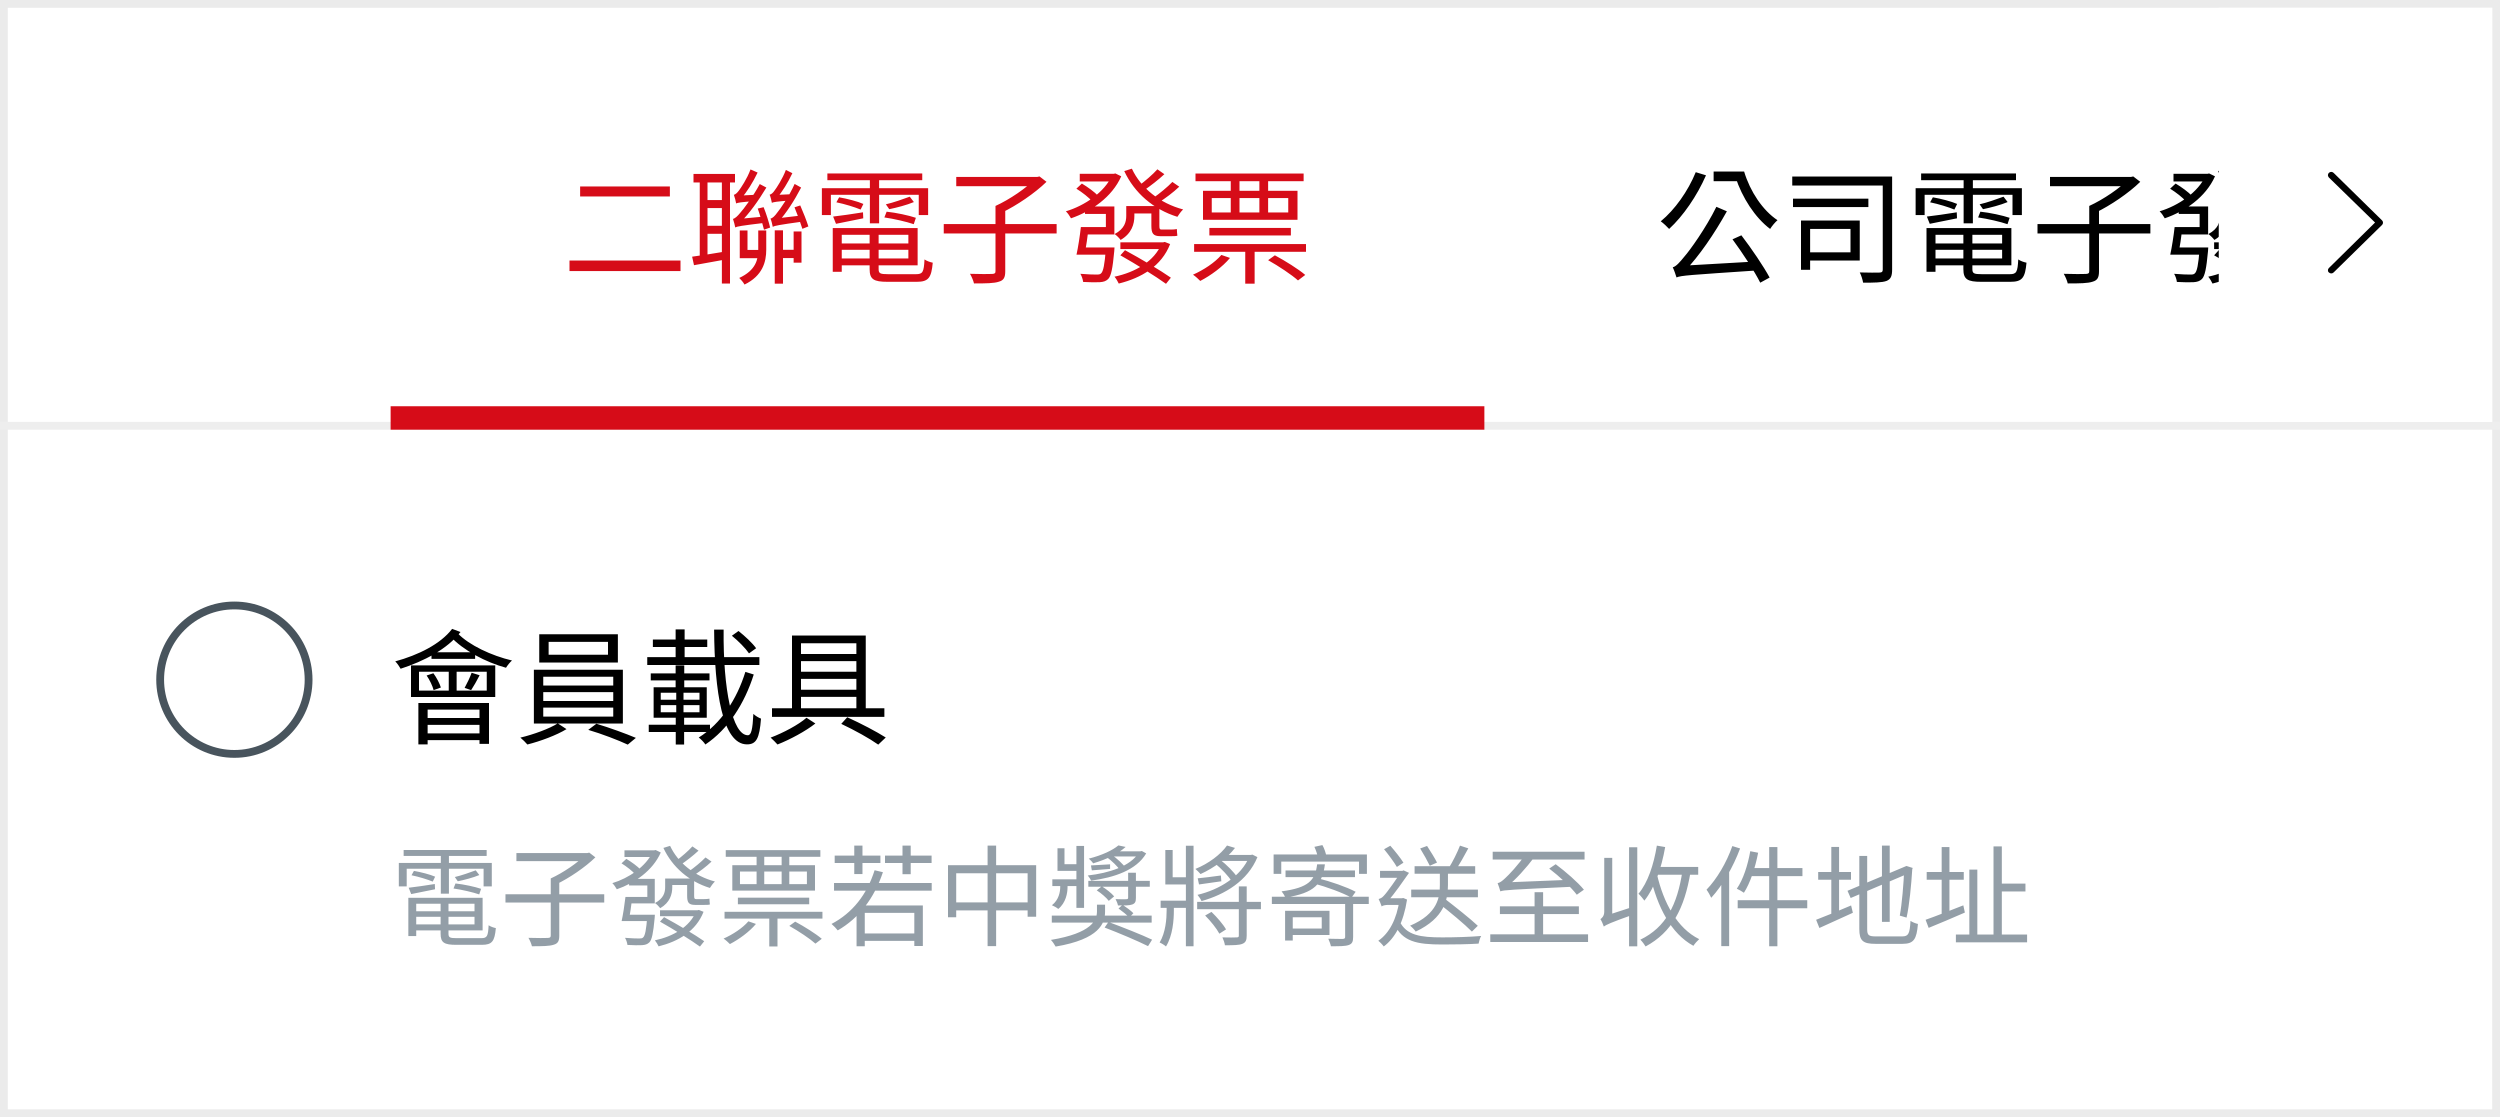 <svg width="320" height="143" viewBox="0 0 320 143" fill="none" xmlns="http://www.w3.org/2000/svg">
<rect x="0" y="0" width="320" height="143" fill="#333333" stroke="none"/>
<rect x="0.5" y="0.5" width="319" height="142" fill="white" stroke="#EBEBEB"/>
<path d="M74.256 23.864V25.144H85.744V23.864H74.256ZM72.896 33.352V34.696H87.104V33.352H72.896ZM88.768 22.264V23.352H94.08V22.264H88.768ZM90.24 25.608V26.632H93.04V25.608H90.24ZM90.24 28.904V29.928H93.04V28.904H90.24ZM89.568 22.808V33.048H90.56V22.808H89.568ZM92.4 22.792V36.296H93.44V22.792H92.4ZM88.592 32.856L88.832 33.944C90.064 33.72 91.616 33.448 93.168 33.16L93.104 32.152C91.424 32.44 89.76 32.696 88.592 32.856ZM96.992 26.696C97.296 27.56 97.632 28.712 97.792 29.4L98.576 29.128C98.432 28.488 98.08 27.352 97.744 26.52L96.992 26.696ZM94.224 26.04C94.224 25.784 94.864 25.432 94.864 25.432V25.4C95.584 24.616 96.368 23.352 96.976 22.088L96.064 21.688C95.632 22.888 94.816 24.072 94.592 24.376C94.352 24.696 94.144 24.888 93.936 24.936C94.048 25.24 94.192 25.8 94.224 26.04ZM94.224 26.04C94.432 25.944 94.816 25.864 96.72 25.736C96.752 25.544 96.848 25.176 96.944 24.92L94.688 25.032L94.224 25.32V26.04ZM94.112 29.112C94.112 28.856 94.736 28.52 94.736 28.52V28.488C95.888 27.368 97.072 25.704 98.096 24.008L97.248 23.56C96.4 25.16 95.136 26.824 94.752 27.24C94.4 27.672 94.08 27.96 93.824 28.024C93.936 28.328 94.064 28.872 94.112 29.112ZM94.112 29.112C94.352 28.984 94.816 28.888 98.064 28.504C98.016 28.296 97.952 27.944 97.952 27.704L94.56 28.024L94.096 28.36L94.112 29.112ZM101.696 26.536C102.064 27.416 102.496 28.6 102.704 29.288L103.472 28.984C103.264 28.312 102.816 27.16 102.432 26.296L101.696 26.536ZM98.8 25.96C98.8 25.704 99.44 25.368 99.44 25.368V25.336C100.112 24.584 100.848 23.384 101.424 22.168L100.592 21.752C100.16 22.904 99.376 24.088 99.152 24.376C98.944 24.696 98.72 24.872 98.512 24.92C98.64 25.192 98.752 25.736 98.8 25.96ZM98.8 25.96C98.992 25.864 99.36 25.8 101.184 25.656C101.216 25.464 101.312 25.096 101.424 24.856L99.248 24.952L98.8 25.24V25.96ZM98.912 29.032C98.912 28.776 99.616 28.424 99.616 28.424V28.408C100.624 27.304 101.68 25.672 102.544 24.008L101.712 23.544C101.008 25.144 99.84 26.792 99.504 27.192C99.184 27.64 98.896 27.928 98.624 27.976C98.752 28.264 98.864 28.792 98.912 29.032ZM98.912 29.032C99.184 28.888 99.632 28.792 102.864 28.344C102.816 28.168 102.784 27.816 102.768 27.56L99.376 27.96L98.912 28.264V29.032ZM97.056 29.496V31.944C97.056 33.224 96.736 34.6 94.624 35.576C94.816 35.752 95.168 36.168 95.296 36.424C97.616 35.304 98.08 33.512 98.08 31.96V29.496H97.056ZM94.96 31.992V33.048H97.664V31.992H94.96ZM99.168 29.48V36.312H100.224V29.48H99.168ZM94.688 29.496V33.048H95.68V29.496H94.688ZM101.584 29.624V33.624H102.592V29.624H101.584ZM99.76 31.976V33.032H102.112V31.976H99.76ZM107.184 31.16V31.976H116.768V31.16H107.184ZM107.216 29.192V30.056H116.272V33.08H107.216V33.96H117.456V29.192H107.216ZM111.312 29.624V34.44C111.312 35.752 111.824 36.072 113.616 36.072C114.016 36.072 116.912 36.072 117.328 36.072C118.848 36.072 119.216 35.56 119.392 33.624C119.056 33.56 118.608 33.4 118.336 33.208C118.256 34.824 118.112 35.096 117.248 35.096C116.624 35.096 114.16 35.096 113.68 35.096C112.656 35.096 112.464 35 112.464 34.44V29.624H111.312ZM106.592 29.192V34.792H107.744V29.192H106.592ZM105.904 22.2V23.064H118.048V22.2H105.904ZM111.344 22.424V28.584H112.528V22.424H111.344ZM105.2 24.088V27.528H106.352V24.936H117.6V27.528H118.8V24.088H105.2ZM106.64 27.72L107.008 28.648C108.048 28.44 109.264 28.2 110.496 27.944L110.464 27.176C109.04 27.4 107.664 27.608 106.64 27.72ZM107.056 25.896C108.096 26.104 109.44 26.52 110.16 26.824L110.512 26.104C109.792 25.784 108.432 25.432 107.408 25.256L107.056 25.896ZM116.448 25.176C115.664 25.464 114.32 25.944 113.392 26.152L113.824 26.776C114.752 26.584 116.064 26.248 116.976 25.864L116.448 25.176ZM113.2 27.832C114.448 28.008 116.08 28.392 116.96 28.696L117.232 27.88C116.336 27.576 114.72 27.224 113.488 27.096L113.2 27.832ZM120.8 28.68V29.88H135.248V28.68H120.8ZM122.4 22.648V23.832H132.848V22.648H122.4ZM132.464 22.648V22.92C131.424 24.04 129.216 25.544 127.424 26.36C127.664 26.568 128.048 26.952 128.224 27.224C130.144 26.296 132.464 24.728 133.952 23.272L133.056 22.584L132.768 22.648H132.464ZM127.424 26.36V34.696C127.424 34.968 127.328 35.048 126.992 35.064C126.64 35.08 125.456 35.096 124.16 35.048C124.368 35.4 124.592 35.928 124.672 36.28C126.224 36.28 127.248 36.264 127.856 36.056C128.48 35.88 128.672 35.512 128.672 34.712V26.36H127.424ZM144.592 26.376V27.32H147.92V26.376H144.592ZM143.408 31.016V31.88H148.944V31.016H143.408ZM138.208 22.248V23.224H142.688V22.248H138.208ZM142.352 22.248V22.44C141.376 24.616 138.832 26.328 136.432 27.048C136.656 27.256 136.944 27.672 137.088 27.944C139.68 27.048 142.32 25.256 143.52 22.568L142.768 22.2L142.56 22.248H142.352ZM144.88 21.592L143.904 21.896C145.2 24.696 147.648 26.808 150.704 27.752C150.88 27.464 151.184 27.048 151.44 26.808C148.464 26.024 146.032 24.072 144.88 21.592ZM148.144 21.672C147.568 22.328 146.512 23.224 145.776 23.768L146.48 24.328C147.248 23.8 148.256 23.032 149.04 22.296L148.144 21.672ZM150.064 23.288C149.472 23.912 148.384 24.808 147.616 25.336L148.352 25.896C149.136 25.4 150.176 24.632 150.944 23.896L150.064 23.288ZM138.88 26.424V27.384H141.552V30.008H142.64V26.424H138.88ZM138.352 29.064C138.224 30.2 138 31.656 137.792 32.6H138.832C139.008 31.688 139.216 30.248 139.36 29.064H138.352ZM141.552 31.672V31.832C141.392 33.912 141.216 34.76 140.928 35C140.8 35.128 140.64 35.144 140.336 35.144C140.032 35.144 139.168 35.128 138.288 35.048C138.464 35.336 138.608 35.768 138.64 36.088C139.504 36.136 140.352 36.152 140.768 36.12C141.248 36.088 141.552 35.992 141.84 35.72C142.224 35.336 142.416 34.376 142.624 32.152C142.64 31.992 142.656 31.672 142.656 31.672H141.552ZM144.16 26.376V27.624C144.16 28.392 143.952 29.272 142.672 29.96C142.896 30.104 143.28 30.488 143.44 30.712C144.864 29.88 145.2 28.68 145.2 27.64V26.376H144.16ZM148.688 31.016V31.176C147.76 33.464 145.296 34.856 142.656 35.416C142.848 35.64 143.088 36.04 143.2 36.296C146.096 35.576 148.672 34.072 149.776 31.24L149.088 30.968L148.896 31.016H148.688ZM138.816 29.064L138.656 30.008H141.952V29.064H138.816ZM138.336 31.672L138.16 32.6H141.856V31.672H138.336ZM137.776 24.152C138.528 24.616 139.408 25.304 139.824 25.8L140.56 25.064C140.128 24.6 139.216 23.928 138.48 23.496L137.776 24.152ZM147.376 26.376V28.888C147.376 29.864 147.584 30.232 148.544 30.232C148.752 30.232 149.664 30.232 149.888 30.232C150.208 30.232 150.528 30.232 150.704 30.168C150.672 29.928 150.64 29.576 150.64 29.32C150.448 29.368 150.08 29.384 149.856 29.384C149.664 29.384 148.864 29.384 148.672 29.384C148.448 29.384 148.4 29.272 148.4 28.904V26.376H147.376ZM143.408 32.68C145.36 33.784 147.952 35.384 149.248 36.328L149.872 35.544C148.528 34.6 145.92 33.064 144 32.024L143.408 32.68ZM162.32 33.304C163.664 34.056 165.344 35.176 166.144 35.896L167.072 35.192C166.192 34.44 164.496 33.384 163.184 32.68L162.32 33.304ZM154.8 29.176V30.136H165.232V29.176H154.8ZM152.848 31.24V32.232H167.168V31.24H152.848ZM153.024 22.216V23.192H166.864V22.216H153.024ZM156.336 32.632C155.488 33.624 154.064 34.552 152.704 35.16C152.976 35.336 153.44 35.752 153.632 35.96C154.96 35.272 156.48 34.168 157.44 33.016L156.336 32.632ZM155.104 25.352H164.896V27.192H155.104V25.352ZM153.984 24.424V28.136H166.08V24.424H153.984ZM157.536 22.584V27.704H158.656V22.584H157.536ZM161.2 22.584V27.704H162.32V22.584H161.2ZM159.392 31.496V36.312H160.592V31.496H159.392Z" fill="#D60C18"/>
<path d="M221.76 30.632C223.024 32.344 224.576 34.712 225.312 36.184L226.512 35.528C225.744 34.104 224.208 31.832 222.896 30.12L221.76 30.632ZM217.056 22.04C216.064 24.472 214.384 26.84 212.576 28.328C212.896 28.552 213.424 29.048 213.648 29.304C215.44 27.656 217.216 25.08 218.368 22.44L217.056 22.04ZM214.592 35.512C214.592 35.208 215.568 34.808 215.568 34.808V34.776C217.504 32.776 219.44 29.912 221.04 27.048L219.696 26.472C218.352 29.208 216.272 32.088 215.616 32.824C215.008 33.576 214.544 34.104 214.112 34.216C214.288 34.568 214.512 35.24 214.592 35.512ZM214.592 35.512C215.216 35.256 216.128 35.208 225.152 34.6C225.072 34.328 224.944 33.816 224.88 33.464L215.44 34.008L214.56 34.488L214.592 35.512ZM221.824 21.96V22.68H222.144C222.992 25.288 224.64 27.848 226.576 29.304C226.8 28.936 227.232 28.424 227.52 28.184C225.632 26.936 224.016 24.52 223.248 21.96H221.824ZM219.344 21.96V23.192H222.848V21.96H219.344ZM229.408 22.6V23.752H241.472V22.6H229.408ZM229.504 25.432V26.504H239.152V25.432H229.504ZM240.992 22.6V34.488C240.992 34.792 240.896 34.872 240.592 34.888C240.256 34.904 239.168 34.904 238.048 34.872C238.24 35.224 238.416 35.816 238.48 36.184C239.904 36.184 240.912 36.168 241.472 35.96C242.032 35.736 242.192 35.32 242.192 34.488V22.6H240.992ZM230.528 28.232V34.536H231.696V28.232H230.528ZM231.488 28.232V29.304H236.864V32.296H231.488V33.352H238.048V28.232H231.488ZM247.184 31.16V31.976H256.768V31.16H247.184ZM247.216 29.192V30.056H256.272V33.08H247.216V33.96H257.456V29.192H247.216ZM251.312 29.624V34.44C251.312 35.752 251.824 36.072 253.616 36.072C254.016 36.072 256.912 36.072 257.328 36.072C258.848 36.072 259.216 35.56 259.392 33.624C259.056 33.56 258.608 33.4 258.336 33.208C258.256 34.824 258.112 35.096 257.248 35.096C256.624 35.096 254.16 35.096 253.68 35.096C252.656 35.096 252.464 35 252.464 34.44V29.624H251.312ZM246.592 29.192V34.792H247.744V29.192H246.592ZM245.904 22.2V23.064H258.048V22.2H245.904ZM251.344 22.424V28.584H252.528V22.424H251.344ZM245.2 24.088V27.528H246.352V24.936H257.6V27.528H258.8V24.088H245.2ZM246.64 27.72L247.008 28.648C248.048 28.44 249.264 28.2 250.496 27.944L250.464 27.176C249.04 27.4 247.664 27.608 246.64 27.72ZM247.056 25.896C248.096 26.104 249.44 26.52 250.16 26.824L250.512 26.104C249.792 25.784 248.432 25.432 247.408 25.256L247.056 25.896ZM256.448 25.176C255.664 25.464 254.32 25.944 253.392 26.152L253.824 26.776C254.752 26.584 256.064 26.248 256.976 25.864L256.448 25.176ZM253.2 27.832C254.448 28.008 256.08 28.392 256.96 28.696L257.232 27.88C256.336 27.576 254.72 27.224 253.488 27.096L253.2 27.832ZM260.8 28.68V29.88H275.248V28.68H260.8ZM262.4 22.648V23.832H272.848V22.648H262.4ZM272.464 22.648V22.92C271.424 24.04 269.216 25.544 267.424 26.36C267.664 26.568 268.048 26.952 268.224 27.224C270.144 26.296 272.464 24.728 273.952 23.272L273.056 22.584L272.768 22.648H272.464ZM267.424 26.36V34.696C267.424 34.968 267.328 35.048 266.992 35.064C266.64 35.08 265.456 35.096 264.16 35.048C264.368 35.4 264.592 35.928 264.672 36.28C266.224 36.28 267.248 36.264 267.856 36.056C268.48 35.88 268.672 35.512 268.672 34.712V26.36H267.424ZM284.592 26.376V27.32H287.92V26.376H284.592ZM283.408 31.016V31.88H288.944V31.016H283.408ZM278.208 22.248V23.224H282.688V22.248H278.208ZM282.352 22.248V22.44C281.376 24.616 278.832 26.328 276.432 27.048C276.656 27.256 276.944 27.672 277.088 27.944C279.68 27.048 282.32 25.256 283.52 22.568L282.768 22.2L282.56 22.248H282.352ZM284.88 21.592L283.904 21.896C285.2 24.696 287.648 26.808 290.704 27.752C290.88 27.464 291.184 27.048 291.44 26.808C288.464 26.024 286.032 24.072 284.88 21.592ZM288.144 21.672C287.568 22.328 286.512 23.224 285.776 23.768L286.48 24.328C287.248 23.8 288.256 23.032 289.04 22.296L288.144 21.672ZM290.064 23.288C289.472 23.912 288.384 24.808 287.616 25.336L288.352 25.896C289.136 25.4 290.176 24.632 290.944 23.896L290.064 23.288ZM278.88 26.424V27.384H281.552V30.008H282.64V26.424H278.88ZM278.352 29.064C278.224 30.2 278 31.656 277.792 32.6H278.832C279.008 31.688 279.216 30.248 279.36 29.064H278.352ZM281.552 31.672V31.832C281.392 33.912 281.216 34.76 280.928 35C280.8 35.128 280.64 35.144 280.336 35.144C280.032 35.144 279.168 35.128 278.288 35.048C278.464 35.336 278.608 35.768 278.64 36.088C279.504 36.136 280.352 36.152 280.768 36.12C281.248 36.088 281.552 35.992 281.84 35.72C282.224 35.336 282.416 34.376 282.624 32.152C282.64 31.992 282.656 31.672 282.656 31.672H281.552ZM284.16 26.376V27.624C284.16 28.392 283.952 29.272 282.672 29.96C282.896 30.104 283.28 30.488 283.44 30.712C284.864 29.88 285.2 28.68 285.2 27.64V26.376H284.16ZM288.688 31.016V31.176C287.76 33.464 285.296 34.856 282.656 35.416C282.848 35.64 283.088 36.04 283.2 36.296C286.096 35.576 288.672 34.072 289.776 31.24L289.088 30.968L288.896 31.016H288.688ZM278.816 29.064L278.656 30.008H281.952V29.064H278.816ZM278.336 31.672L278.16 32.6H281.856V31.672H278.336ZM277.776 24.152C278.528 24.616 279.408 25.304 279.824 25.8L280.56 25.064C280.128 24.6 279.216 23.928 278.48 23.496L277.776 24.152ZM287.376 26.376V28.888C287.376 29.864 287.584 30.232 288.544 30.232C288.752 30.232 289.664 30.232 289.888 30.232C290.208 30.232 290.528 30.232 290.704 30.168C290.672 29.928 290.64 29.576 290.64 29.32C290.448 29.368 290.08 29.384 289.856 29.384C289.664 29.384 288.864 29.384 288.672 29.384C288.448 29.384 288.4 29.272 288.4 28.904V26.376H287.376ZM283.408 32.68C285.36 33.784 287.952 35.384 289.248 36.328L289.872 35.544C288.528 34.6 285.92 33.064 284 32.024L283.408 32.68ZM302.32 33.304C303.664 34.056 305.344 35.176 306.144 35.896L307.072 35.192C306.192 34.44 304.496 33.384 303.184 32.68L302.32 33.304ZM294.8 29.176V30.136H305.232V29.176H294.8ZM292.848 31.24V32.232H307.168V31.24H292.848ZM293.024 22.216V23.192H306.864V22.216H293.024ZM296.336 32.632C295.488 33.624 294.064 34.552 292.704 35.16C292.976 35.336 293.44 35.752 293.632 35.96C294.96 35.272 296.48 34.168 297.44 33.016L296.336 32.632ZM295.104 25.352H304.896V27.192H295.104V25.352ZM293.984 24.424V28.136H306.08V24.424H293.984ZM297.536 22.584V27.704H298.656V22.584H297.536ZM301.2 22.584V27.704H302.32V22.584H301.2ZM299.392 31.496V36.312H300.592V31.496H299.392Z" fill="black"/>
<line y1="54.5" x2="320" y2="54.5" stroke="#EEEEEE"/>
<rect x="50" y="52" width="140" height="3" fill="#D60C18"/>
<path d="M53.632 85.984H62.304V88.4H53.632V85.984ZM52.608 85.168V89.216H63.392V85.168H52.608ZM55.232 83.488V84.336H60.816V83.488H55.232ZM57.44 85.456V88.8H58.448V85.456H57.44ZM54.608 86.464C55.008 87.04 55.376 87.824 55.504 88.336L56.432 88C56.272 87.488 55.888 86.736 55.472 86.176L54.608 86.464ZM60.368 86.112C60.176 86.656 59.776 87.504 59.472 88.048L60.304 88.336C60.624 87.856 61.04 87.12 61.392 86.432L60.368 86.112ZM53.552 89.984V95.28H54.736V90.832H61.376V95.216H62.592V89.984H53.552ZM54.256 91.904V92.784H61.904V91.904H54.256ZM54.256 93.872V94.736H61.904V93.872H54.256ZM57.872 80.496C56.384 82.448 53.52 83.856 50.592 84.656C50.816 84.864 51.152 85.36 51.28 85.6C54.24 84.64 57.248 83.104 58.944 80.896L57.872 80.496ZM58.576 81.056L57.648 81.456C59.264 83.232 62.176 84.768 64.768 85.472C64.944 85.184 65.28 84.752 65.536 84.544C62.944 83.936 60.048 82.592 58.576 81.056ZM70.224 82.16H77.824V83.808H70.224V82.16ZM69.024 81.184V84.8H79.088V81.184H69.024ZM69.536 88.592H78.496V89.728H69.536V88.592ZM69.536 90.576H78.496V91.728H69.536V90.576ZM69.536 86.624H78.496V87.744H69.536V86.624ZM68.336 85.728V92.608H79.728V85.728H68.336ZM71.392 92.592C70.384 93.248 68.288 94.016 66.608 94.416C66.896 94.656 67.296 95.04 67.504 95.296C69.152 94.88 71.232 94.112 72.512 93.328L71.392 92.592ZM75.296 93.424C76.992 93.92 79.168 94.752 80.352 95.312L81.392 94.448C80.144 93.92 78 93.136 76.336 92.64L75.296 93.424ZM93.68 81.376C94.496 82.032 95.44 82.992 95.872 83.632L96.784 82.976C96.32 82.32 95.36 81.424 94.528 80.768L93.68 81.376ZM82.848 84.112V85.12H97.2V84.112H82.848ZM83.568 81.856V82.816H90.528V81.856H83.568ZM83.296 86.192V87.088H90.816V86.192H83.296ZM83.04 92.768V93.696H90.88V92.768H83.04ZM86.48 80.56V84.96H87.632V80.56H86.48ZM84.576 90.256H89.536V91.168H84.576V90.256ZM84.576 88.672H89.536V89.568H84.576V88.672ZM83.664 87.968V91.872H90.464V87.968H83.664ZM86.56 88.384V91.616H86.496V95.296H87.568V91.616H87.488V88.384H86.56ZM86.48 85.168V88.208H87.584V85.168H86.48ZM91.408 80.592C91.456 88.544 92.48 95.28 95.616 95.28C96.8 95.28 97.216 94.528 97.408 91.984C97.104 91.872 96.688 91.632 96.432 91.376C96.336 93.344 96.16 94.112 95.728 94.112C93.744 94.112 92.544 88.224 92.624 80.592H91.408ZM95.408 86C94.32 89.52 92.272 92.64 89.44 94.4C89.744 94.64 90.112 95.008 90.288 95.296C93.216 93.328 95.296 90.064 96.48 86.336L95.408 86ZM107.68 92.656C109.44 93.488 111.312 94.528 112.416 95.312L113.376 94.4C112.192 93.648 110.24 92.624 108.448 91.808L107.68 92.656ZM98.816 90.656V91.76H113.2V90.656H98.816ZM101.824 83.712V84.624H110.16V83.712H101.824ZM101.824 85.984V86.896H110.16V85.984H101.824ZM101.824 88.288V89.2H110.16V88.288H101.824ZM103.232 91.872C102.24 92.752 100.256 93.808 98.64 94.416C98.912 94.656 99.312 95.056 99.52 95.296C101.136 94.656 103.104 93.6 104.368 92.608L103.232 91.872ZM101.376 81.344V91.184H102.528V82.336H109.616V91.184H110.816V81.344H101.376Z" fill="black"/>
<path d="M52.786 116.64V117.354H61.172V116.64H52.786ZM52.814 114.918V115.674H60.738V118.32H52.814V119.09H61.774V114.918H52.814ZM56.398 115.296V119.51C56.398 120.658 56.846 120.938 58.414 120.938C58.764 120.938 61.298 120.938 61.662 120.938C62.992 120.938 63.314 120.49 63.468 118.796C63.174 118.74 62.782 118.6 62.544 118.432C62.474 119.846 62.348 120.084 61.592 120.084C61.046 120.084 58.89 120.084 58.47 120.084C57.574 120.084 57.406 120 57.406 119.51V115.296H56.398ZM52.268 114.918V119.818H53.276V114.918H52.268ZM51.666 108.8V109.556H62.292V108.8H51.666ZM56.426 108.996V114.386H57.462V108.996H56.426ZM51.05 110.452V113.462H52.058V111.194H61.9V113.462H62.95V110.452H51.05ZM52.31 113.63L52.632 114.442C53.542 114.26 54.606 114.05 55.684 113.826L55.656 113.154C54.41 113.35 53.206 113.532 52.31 113.63ZM52.674 112.034C53.584 112.216 54.76 112.58 55.39 112.846L55.698 112.216C55.068 111.936 53.878 111.628 52.982 111.474L52.674 112.034ZM60.892 111.404C60.206 111.656 59.03 112.076 58.218 112.258L58.596 112.804C59.408 112.636 60.556 112.342 61.354 112.006L60.892 111.404ZM58.05 113.728C59.142 113.882 60.57 114.218 61.34 114.484L61.578 113.77C60.794 113.504 59.38 113.196 58.302 113.084L58.05 113.728ZM64.7 114.47V115.52H77.342V114.47H64.7ZM66.1 109.192V110.228H75.242V109.192H66.1ZM74.906 109.192V109.43C73.996 110.41 72.064 111.726 70.496 112.44C70.706 112.622 71.042 112.958 71.196 113.196C72.876 112.384 74.906 111.012 76.208 109.738L75.424 109.136L75.172 109.192H74.906ZM70.496 112.44V119.734C70.496 119.972 70.412 120.042 70.118 120.056C69.81 120.07 68.774 120.084 67.64 120.042C67.822 120.35 68.018 120.812 68.088 121.12C69.446 121.12 70.342 121.106 70.874 120.924C71.42 120.77 71.588 120.448 71.588 119.748V112.44H70.496ZM85.518 112.454V113.28H88.43V112.454H85.518ZM84.482 116.514V117.27H89.326V116.514H84.482ZM79.932 108.842V109.696H83.852V108.842H79.932ZM83.558 108.842V109.01C82.704 110.914 80.478 112.412 78.378 113.042C78.574 113.224 78.826 113.588 78.952 113.826C81.22 113.042 83.53 111.474 84.58 109.122L83.922 108.8L83.74 108.842H83.558ZM85.77 108.268L84.916 108.534C86.05 110.984 88.192 112.832 90.866 113.658C91.02 113.406 91.286 113.042 91.51 112.832C88.906 112.146 86.778 110.438 85.77 108.268ZM88.626 108.338C88.122 108.912 87.198 109.696 86.554 110.172L87.17 110.662C87.842 110.2 88.724 109.528 89.41 108.884L88.626 108.338ZM90.306 109.752C89.788 110.298 88.836 111.082 88.164 111.544L88.808 112.034C89.494 111.6 90.404 110.928 91.076 110.284L90.306 109.752ZM80.52 112.496V113.336H82.858V115.632H83.81V112.496H80.52ZM80.058 114.806C79.946 115.8 79.75 117.074 79.568 117.9H80.478C80.632 117.102 80.814 115.842 80.94 114.806H80.058ZM82.858 117.088V117.228C82.718 119.048 82.564 119.79 82.312 120C82.2 120.112 82.06 120.126 81.794 120.126C81.528 120.126 80.772 120.112 80.002 120.042C80.156 120.294 80.282 120.672 80.31 120.952C81.066 120.994 81.808 121.008 82.172 120.98C82.592 120.952 82.858 120.868 83.11 120.63C83.446 120.294 83.614 119.454 83.796 117.508C83.81 117.368 83.824 117.088 83.824 117.088H82.858ZM85.14 112.454V113.546C85.14 114.218 84.958 114.988 83.838 115.59C84.034 115.716 84.37 116.052 84.51 116.248C85.756 115.52 86.05 114.47 86.05 113.56V112.454H85.14ZM89.102 116.514V116.654C88.29 118.656 86.134 119.874 83.824 120.364C83.992 120.56 84.202 120.91 84.3 121.134C86.834 120.504 89.088 119.188 90.054 116.71L89.452 116.472L89.284 116.514H89.102ZM80.464 114.806L80.324 115.632H83.208V114.806H80.464ZM80.044 117.088L79.89 117.9H83.124V117.088H80.044ZM79.554 110.508C80.212 110.914 80.982 111.516 81.346 111.95L81.99 111.306C81.612 110.9 80.814 110.312 80.17 109.934L79.554 110.508ZM87.954 112.454V114.652C87.954 115.506 88.136 115.828 88.976 115.828C89.158 115.828 89.956 115.828 90.152 115.828C90.432 115.828 90.712 115.828 90.866 115.772C90.838 115.562 90.81 115.254 90.81 115.03C90.642 115.072 90.32 115.086 90.124 115.086C89.956 115.086 89.256 115.086 89.088 115.086C88.892 115.086 88.85 114.988 88.85 114.666V112.454H87.954ZM84.482 117.97C86.19 118.936 88.458 120.336 89.592 121.162L90.138 120.476C88.962 119.65 86.68 118.306 85 117.396L84.482 117.97ZM101.03 118.516C102.206 119.174 103.676 120.154 104.376 120.784L105.188 120.168C104.418 119.51 102.934 118.586 101.786 117.97L101.03 118.516ZM94.45 114.904V115.744H103.578V114.904H94.45ZM92.742 116.71V117.578H105.272V116.71H92.742ZM92.896 108.814V109.668H105.006V108.814H92.896ZM95.794 117.928C95.052 118.796 93.806 119.608 92.616 120.14C92.854 120.294 93.26 120.658 93.428 120.84C94.59 120.238 95.92 119.272 96.76 118.264L95.794 117.928ZM94.716 111.558H103.284V113.168H94.716V111.558ZM93.736 110.746V113.994H104.32V110.746H93.736ZM96.844 109.136V113.616H97.824V109.136H96.844ZM100.05 109.136V113.616H101.03V109.136H100.05ZM98.468 116.934V121.148H99.518V116.934H98.468ZM110.13 119.482V120.434H117.354V119.482H110.13ZM111.95 111.39C110.97 114.512 109.108 116.864 106.434 118.264C106.672 118.46 107.078 118.88 107.232 119.09C109.92 117.536 111.88 115.03 113.014 111.642L111.95 111.39ZM109.64 115.898V121.12H110.69V116.85H117.032V121.092H118.124V115.898H109.64ZM106.756 113.028V114.008H119.258V113.028H106.756ZM106.84 109.514V110.466H112.692V109.514H106.84ZM109.346 108.24V111.88H110.396V108.24H109.346ZM115.52 108.24V111.894H116.57V108.24H115.52ZM113.28 109.514V110.466H119.244V109.514H113.28ZM121.344 110.746V117.41H122.394V111.782H131.536V117.34H132.628V110.746H121.344ZM121.904 115.506V116.528H132.166V115.506H121.904ZM126.412 108.24V121.106H127.504V108.24H126.412ZM134.63 117.2V118.096H147.412V117.2H134.63ZM143.17 116.29C143.646 116.626 144.248 117.116 144.542 117.438L145.074 116.892C144.78 116.584 144.164 116.122 143.688 115.814L143.17 116.29ZM139.306 112.748V113.504H147.174V112.748H139.306ZM144.402 111.712V114.904C144.402 115.044 144.346 115.086 144.178 115.1C143.996 115.114 143.45 115.114 142.792 115.086C142.918 115.338 143.058 115.646 143.1 115.898C143.982 115.898 144.556 115.912 144.934 115.772C145.298 115.632 145.396 115.408 145.396 114.932V111.712H144.402ZM134.7 112.552V113.42H138.396V112.552H134.7ZM137.78 108.282V116.206H138.76V108.282H137.78ZM135.358 108.576V111.474H138.34V110.62H136.254V108.576H135.358ZM140.384 113.966C140.958 114.33 141.616 114.904 141.924 115.31L142.61 114.736C142.288 114.344 141.602 113.798 141.028 113.448L140.384 113.966ZM141.602 109.668C142.302 110.172 143.072 110.914 143.408 111.432L144.15 111.152C143.758 110.62 142.974 109.878 142.288 109.402L141.602 109.668ZM145.788 108.968V109.108C144.71 110.886 141.952 111.754 139.236 112.062C139.39 112.244 139.572 112.524 139.67 112.72C142.596 112.328 145.452 111.39 146.712 109.234L146.152 108.926L145.97 108.968H145.788ZM143.156 108.212C142.4 108.842 141.07 109.472 139.362 109.906C139.544 110.046 139.81 110.326 139.922 110.508C141.756 109.962 143.114 109.276 144.08 108.408L143.156 108.212ZM142.596 108.968L141.77 109.626H146.054V108.968H142.596ZM135.708 112.874V113.532C135.708 114.134 135.54 115.184 134.644 115.87C134.882 115.968 135.274 116.178 135.456 116.346C136.436 115.562 136.646 114.288 136.646 113.56V112.874H135.708ZM140.412 115.8V116.668C140.412 117.76 139.768 119.44 134.518 120.308C134.742 120.546 134.994 120.924 135.12 121.162C140.748 120.21 141.448 118.166 141.448 116.696V115.8H140.412ZM141.392 118.726C143.226 119.426 145.704 120.476 146.95 121.106L147.468 120.28C146.152 119.65 143.66 118.67 141.882 118.012L141.392 118.726ZM139.642 110.774L139.754 111.404C140.468 111.348 141.252 111.292 142.092 111.222V110.634C141.154 110.69 140.328 110.746 139.642 110.774ZM153.236 115.436V116.374H161.398V115.436H153.236ZM156.428 109.43L155.952 110.2H160.054L160.306 109.43H156.428ZM158.57 113.462V119.748C158.57 119.93 158.514 119.986 158.29 119.986C158.052 120 157.296 120.014 156.47 119.986C156.61 120.28 156.75 120.7 156.792 120.994C157.912 120.994 158.612 120.98 159.018 120.812C159.452 120.644 159.578 120.336 159.578 119.748V113.462H158.57ZM157.058 108.226C156.246 109.374 154.692 110.55 153.012 111.222C153.208 111.39 153.516 111.698 153.67 111.88C155.392 111.096 157.072 109.864 158.08 108.534L157.058 108.226ZM154.258 117.186C154.958 117.886 155.742 118.866 156.078 119.51L156.932 118.964C156.582 118.334 155.77 117.396 155.07 116.724L154.258 117.186ZM155.49 110.494C156.344 111.18 157.268 112.16 157.674 112.832L158.388 112.314C157.954 111.628 157.002 110.676 156.162 110.032L155.49 110.494ZM149.596 112.286V113.21H152.284V112.286H149.596ZM148.56 115.282V116.206H152.242V115.282H148.56ZM151.794 108.254V121.12H152.774V108.254H151.794ZM149.162 108.8V113.21H150.1V108.8H149.162ZM149.33 115.632V116.514C149.33 117.606 149.204 119.356 148.434 120.644C148.686 120.742 149.064 120.98 149.246 121.148C150.114 119.748 150.254 117.76 150.254 116.542V115.632H149.33ZM159.928 109.43V109.612C158.878 112.202 156.036 113.896 153.278 114.54C153.46 114.75 153.698 115.1 153.796 115.338C156.764 114.512 159.704 112.762 160.95 109.71L160.306 109.388L160.124 109.43H159.928ZM153.306 112.426L153.474 113.21C154.328 113.098 155.308 112.958 156.33 112.804L156.274 112.062C155.14 112.216 154.09 112.356 153.306 112.426ZM163.022 109.374V111.852H164.002V110.284H173.956V111.852H174.964V109.374H163.022ZM164.548 111.418V112.272H173.438V111.418H164.548ZM168.594 110.634C168.342 112.678 167.516 113.63 164.044 114.092C164.212 114.288 164.436 114.652 164.52 114.89C168.286 114.316 169.28 113.112 169.588 110.634H168.594ZM168.132 113.07C169.798 113.518 171.912 114.288 172.99 114.904L173.522 114.148C172.402 113.546 170.274 112.804 168.65 112.412L168.132 113.07ZM162.798 114.778V115.716H175.202V114.778H162.798ZM172.178 115.38V119.916C172.178 120.112 172.108 120.154 171.884 120.182C171.646 120.182 170.876 120.182 170.022 120.154C170.148 120.448 170.302 120.84 170.358 121.12C171.45 121.12 172.192 121.12 172.626 120.966C173.074 120.812 173.2 120.532 173.2 119.944V115.38H172.178ZM164.492 116.584V120.392H165.472V116.584H164.492ZM165.136 116.584V117.41H169.182V118.852H165.136V119.678H170.176V116.584H165.136ZM168.244 108.394C168.454 108.856 168.664 109.472 168.706 109.878L169.784 109.626C169.714 109.22 169.518 108.604 169.266 108.17L168.244 108.394ZM180.634 113.868V114.848H189.174V113.868H180.634ZM181.068 110.872V111.838H188.824V110.872H181.068ZM184.302 111.348V113.266C184.302 114.778 184.078 116.962 180.494 118.488C180.746 118.684 181.068 119.02 181.208 119.244C184.918 117.508 185.338 115.058 185.338 113.28V111.348H184.302ZM186.878 108.24C186.542 109.108 185.926 110.354 185.436 111.11L186.276 111.418C186.794 110.69 187.424 109.556 187.942 108.59L186.878 108.24ZM181.782 108.604C182.216 109.304 182.748 110.256 183.014 110.816L183.938 110.41C183.672 109.864 183.098 108.954 182.664 108.282L181.782 108.604ZM184.134 115.604C185.576 116.724 187.48 118.306 188.404 119.244L189.16 118.502C188.18 117.578 186.248 116.052 184.848 114.974L184.134 115.604ZM177.162 108.702C177.736 109.402 178.464 110.382 178.8 110.97L179.64 110.424C179.29 109.85 178.562 108.94 177.96 108.254L177.162 108.702ZM176.644 111.474V112.356H179.668V111.474H176.644ZM179.136 117.9L178.436 118.222C179.5 120.532 181.334 120.896 184.624 120.896C186.164 120.896 187.928 120.868 189.258 120.784C189.314 120.504 189.44 120.028 189.594 119.804C188.152 119.93 186.108 119.986 184.624 119.986C181.824 119.986 180.004 119.734 179.136 117.9ZM179.136 114.974V115.156C178.786 117.676 177.806 119.468 176.42 120.42C176.63 120.574 176.98 120.938 177.12 121.148C178.576 120.07 179.654 118.082 180.102 115.142L179.626 114.946L179.444 114.974H179.136ZM176.854 116.024C176.952 115.912 177.316 115.828 177.68 115.828H179.57V114.974H177.358L176.854 115.226V116.024ZM176.854 116.024C176.854 115.758 177.638 115.366 177.638 115.366C178.436 114.47 179.696 112.678 180.354 111.726L179.654 111.404L179.346 111.544V111.586C178.884 112.328 177.554 114.232 177.134 114.652C176.896 114.932 176.672 115.016 176.462 115.072C176.574 115.296 176.784 115.786 176.854 116.024ZM191.064 109.024V110.018H202.824V109.024H191.064ZM191.988 116.01V117.004H202.096V116.01H191.988ZM190.756 119.594V120.574H203.272V119.594H190.756ZM196.426 114.204V120.238H197.518V114.204H196.426ZM198.302 111.18C199.59 112.16 201.13 113.588 201.83 114.526L202.74 113.882C201.97 112.93 200.402 111.572 199.128 110.62L198.302 111.18ZM192.044 114.092C192.044 113.854 192.856 113.532 192.856 113.532V113.518C194.032 112.566 195.306 111.166 196.454 109.64L195.292 109.304C194.382 110.69 193.08 112.034 192.674 112.398C192.296 112.762 191.974 113 191.694 113.042C191.806 113.322 191.988 113.854 192.044 114.092ZM192.044 114.092C192.562 113.91 193.346 113.882 201.27 113.504C201.214 113.294 201.116 112.888 201.088 112.608L192.786 112.944L192.03 113.322L192.044 114.092ZM211.686 110.97V111.964H217.37V110.97H211.686ZM212.078 108.24C211.672 110.69 210.93 112.972 209.726 114.4C209.95 114.596 210.328 115.058 210.482 115.282C211.798 113.63 212.666 111.138 213.142 108.422L212.078 108.24ZM215.354 111.474C214.696 115.842 213.226 118.698 209.964 120.28C210.188 120.49 210.51 120.924 210.636 121.148C214.024 119.314 215.606 116.304 216.39 111.614L215.354 111.474ZM212.078 111.852L211.21 112.048C212.148 116.094 213.87 119.482 216.754 121.064C216.922 120.798 217.258 120.42 217.496 120.21C214.682 118.824 212.932 115.576 212.078 111.852ZM208.522 108.45V121.134H209.572V108.45H208.522ZM205.288 118.6C205.582 118.376 206.03 118.138 209.264 116.99C209.18 116.766 209.054 116.36 209.012 116.08L205.652 117.172L205.176 117.606L205.288 118.6ZM205.288 118.6C205.288 118.222 206.366 117.634 206.366 117.634V109.808H205.344V116.696C205.344 117.242 205.05 117.522 204.854 117.648C205.008 117.872 205.204 118.348 205.288 118.6ZM226.456 108.422V121.12H227.506V108.422H226.456ZM224.034 108.954C223.712 110.774 223.124 112.58 222.312 113.756C222.578 113.868 223.012 114.12 223.222 114.274C224.02 113.028 224.664 111.11 225.042 109.15L224.034 108.954ZM224.174 111.11L223.908 112.146H230.712V111.11H224.174ZM222.424 115.226V116.262H231.328V115.226H222.424ZM221.738 108.296C220.996 110.424 219.75 112.524 218.434 113.882C218.63 114.134 218.938 114.68 219.036 114.918C220.492 113.336 221.85 110.97 222.732 108.604L221.738 108.296ZM220.324 111.908V121.106H221.332V110.928L221.318 110.914L220.324 111.908ZM232.728 111.614V112.608H236.928V111.614H232.728ZM234.408 108.408V117.494H235.402V108.408H234.408ZM232.462 117.732L232.882 118.782C234.114 118.236 235.682 117.522 237.166 116.836L236.942 115.898C235.29 116.598 233.582 117.312 232.462 117.732ZM240.89 108.24V117.998H241.884V108.24H240.89ZM236.48 114.022L236.886 114.946L244.418 111.74L244.026 110.844L236.48 114.022ZM237.992 109.556V118.908C237.992 120.434 238.468 120.812 240.078 120.812C240.428 120.812 243.144 120.812 243.522 120.812C244.992 120.812 245.328 120.196 245.496 118.264C245.202 118.208 244.796 118.04 244.544 117.872C244.446 119.482 244.306 119.86 243.48 119.86C242.92 119.86 240.568 119.86 240.106 119.86C239.168 119.86 239 119.692 239 118.922V109.556H237.992ZM243.746 111.18C243.662 113.126 243.452 115.702 243.172 117.2L244.04 117.452C244.404 115.856 244.642 113.266 244.768 111.278L244.824 111.096L244.026 110.844L243.592 111.18H243.746ZM255.534 113.098V114.106H259.258V113.098H255.534ZM250.354 119.622V120.616H259.468V119.622H250.354ZM255.17 108.338V120.126H256.234V108.338H255.17ZM252.076 111.306V120.07H253.098V111.306H252.076ZM246.616 111.614V112.608H251.362V111.614H246.616ZM248.534 108.422V117.382H249.528V108.422H248.534ZM246.476 117.732L246.868 118.768C248.17 118.236 249.906 117.508 251.502 116.808L251.306 115.884C249.542 116.57 247.694 117.312 246.476 117.732Z" fill="#939EA7"/>
<rect x="284" y="1" width="35" height="53" fill="white"/>
<g clip-path="url(#clip0_44_131)">
<path d="M298.708 34.868C298.532 35.044 298.268 35.044 298.093 34.868C298.005 34.81 297.976 34.693 297.976 34.605C297.976 34.488 298.005 34.4 298.093 34.312L304.007 28.485L298.093 22.717C298.034 22.63 297.976 22.542 297.976 22.425C297.976 22.307 298.005 22.22 298.093 22.132C298.268 21.956 298.532 21.956 298.708 22.132L304.915 28.222C305.061 28.368 305.061 28.632 304.915 28.778L298.708 34.868V34.868Z" fill="black"/>
</g>
<circle cx="30" cy="87" r="9.5" stroke="#48545D"/>
<defs>
<clipPath id="clip0_44_131">
<rect width="13" height="13" fill="white" transform="translate(295 22)"/>
</clipPath>
</defs>
</svg>
